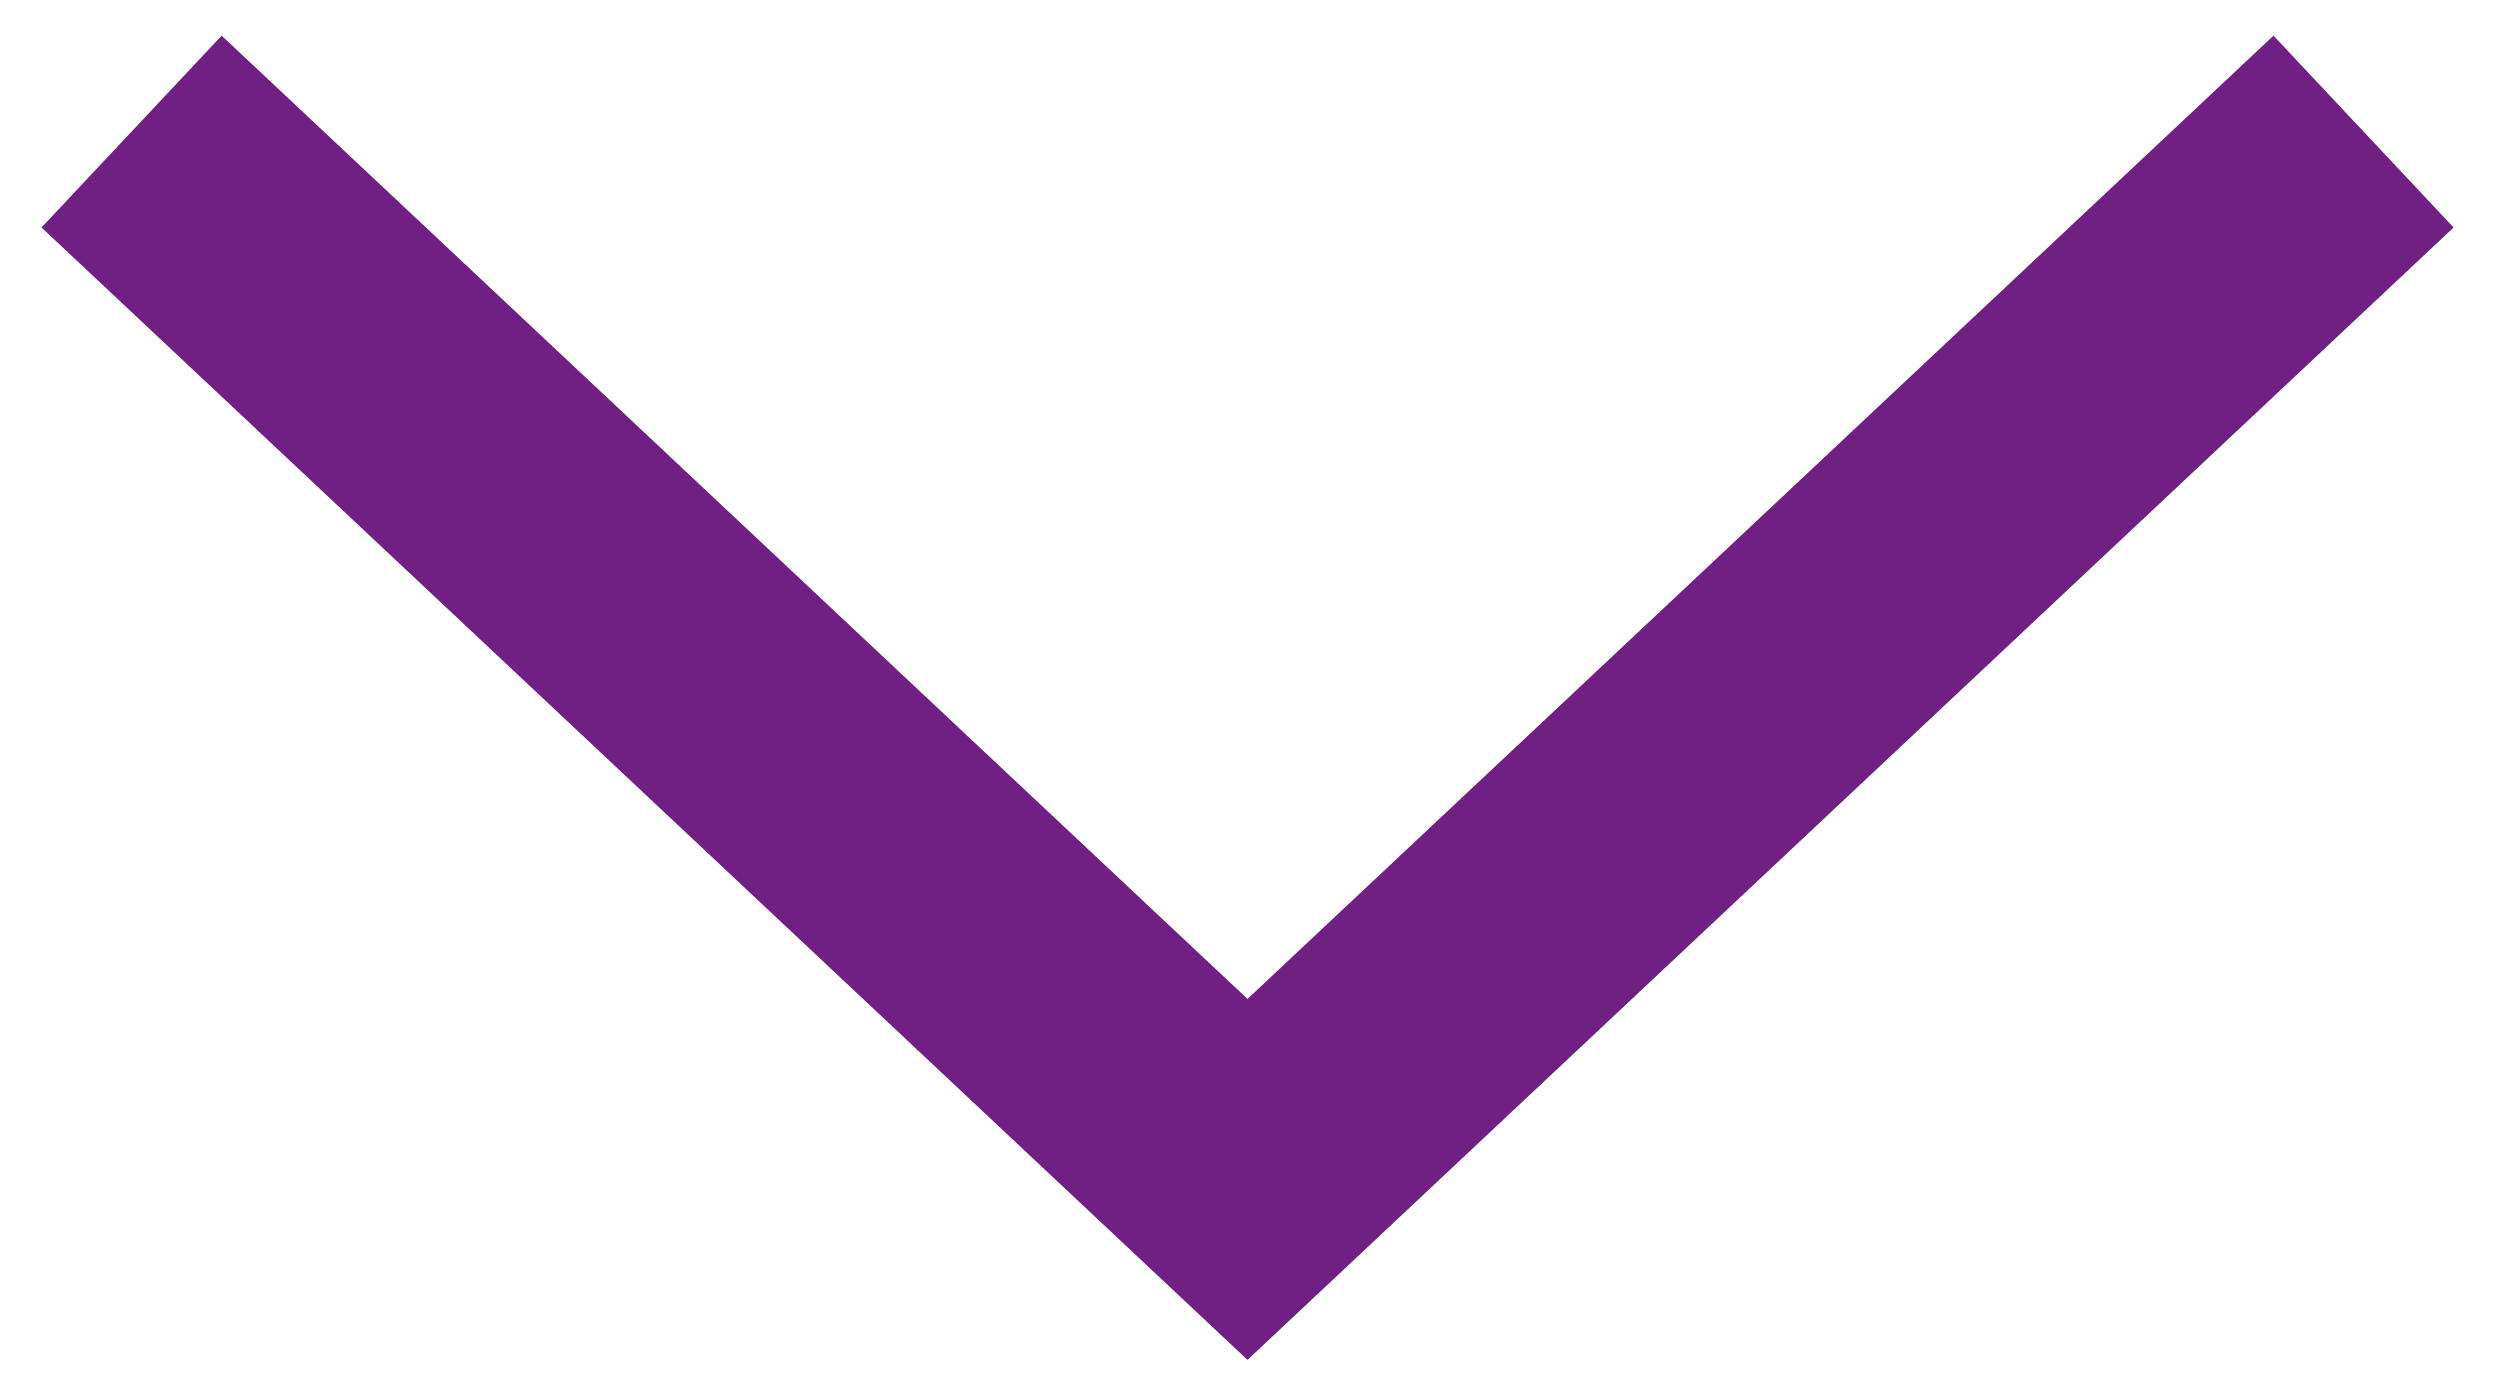 <?xml version="1.0" encoding="UTF-8"?>
<svg width="38px" height="21px" viewBox="0 0 38 21" version="1.1" xmlns="http://www.w3.org/2000/svg" xmlns:xlink="http://www.w3.org/1999/xlink">
    <!-- Generator: Sketch 51.2 (57519) - http://www.bohemiancoding.com/sketch -->
    <title>arrow_white</title>
    <desc>Created with Sketch.</desc>
    <defs></defs>
    <g id="Landingpage" stroke="none" stroke-width="1" fill="none" fill-rule="evenodd">
        <g id="Landingpage_v2_final" transform="translate(-941, -982)" stroke="#702082" stroke-width="4">
            <g id="HEADER" transform="translate(-1, -10)">
                <polyline id="arrow_white" points="944 994 960.962 1009.927 977.926 994"></polyline>
            </g>
        </g>
    </g>
</svg>
